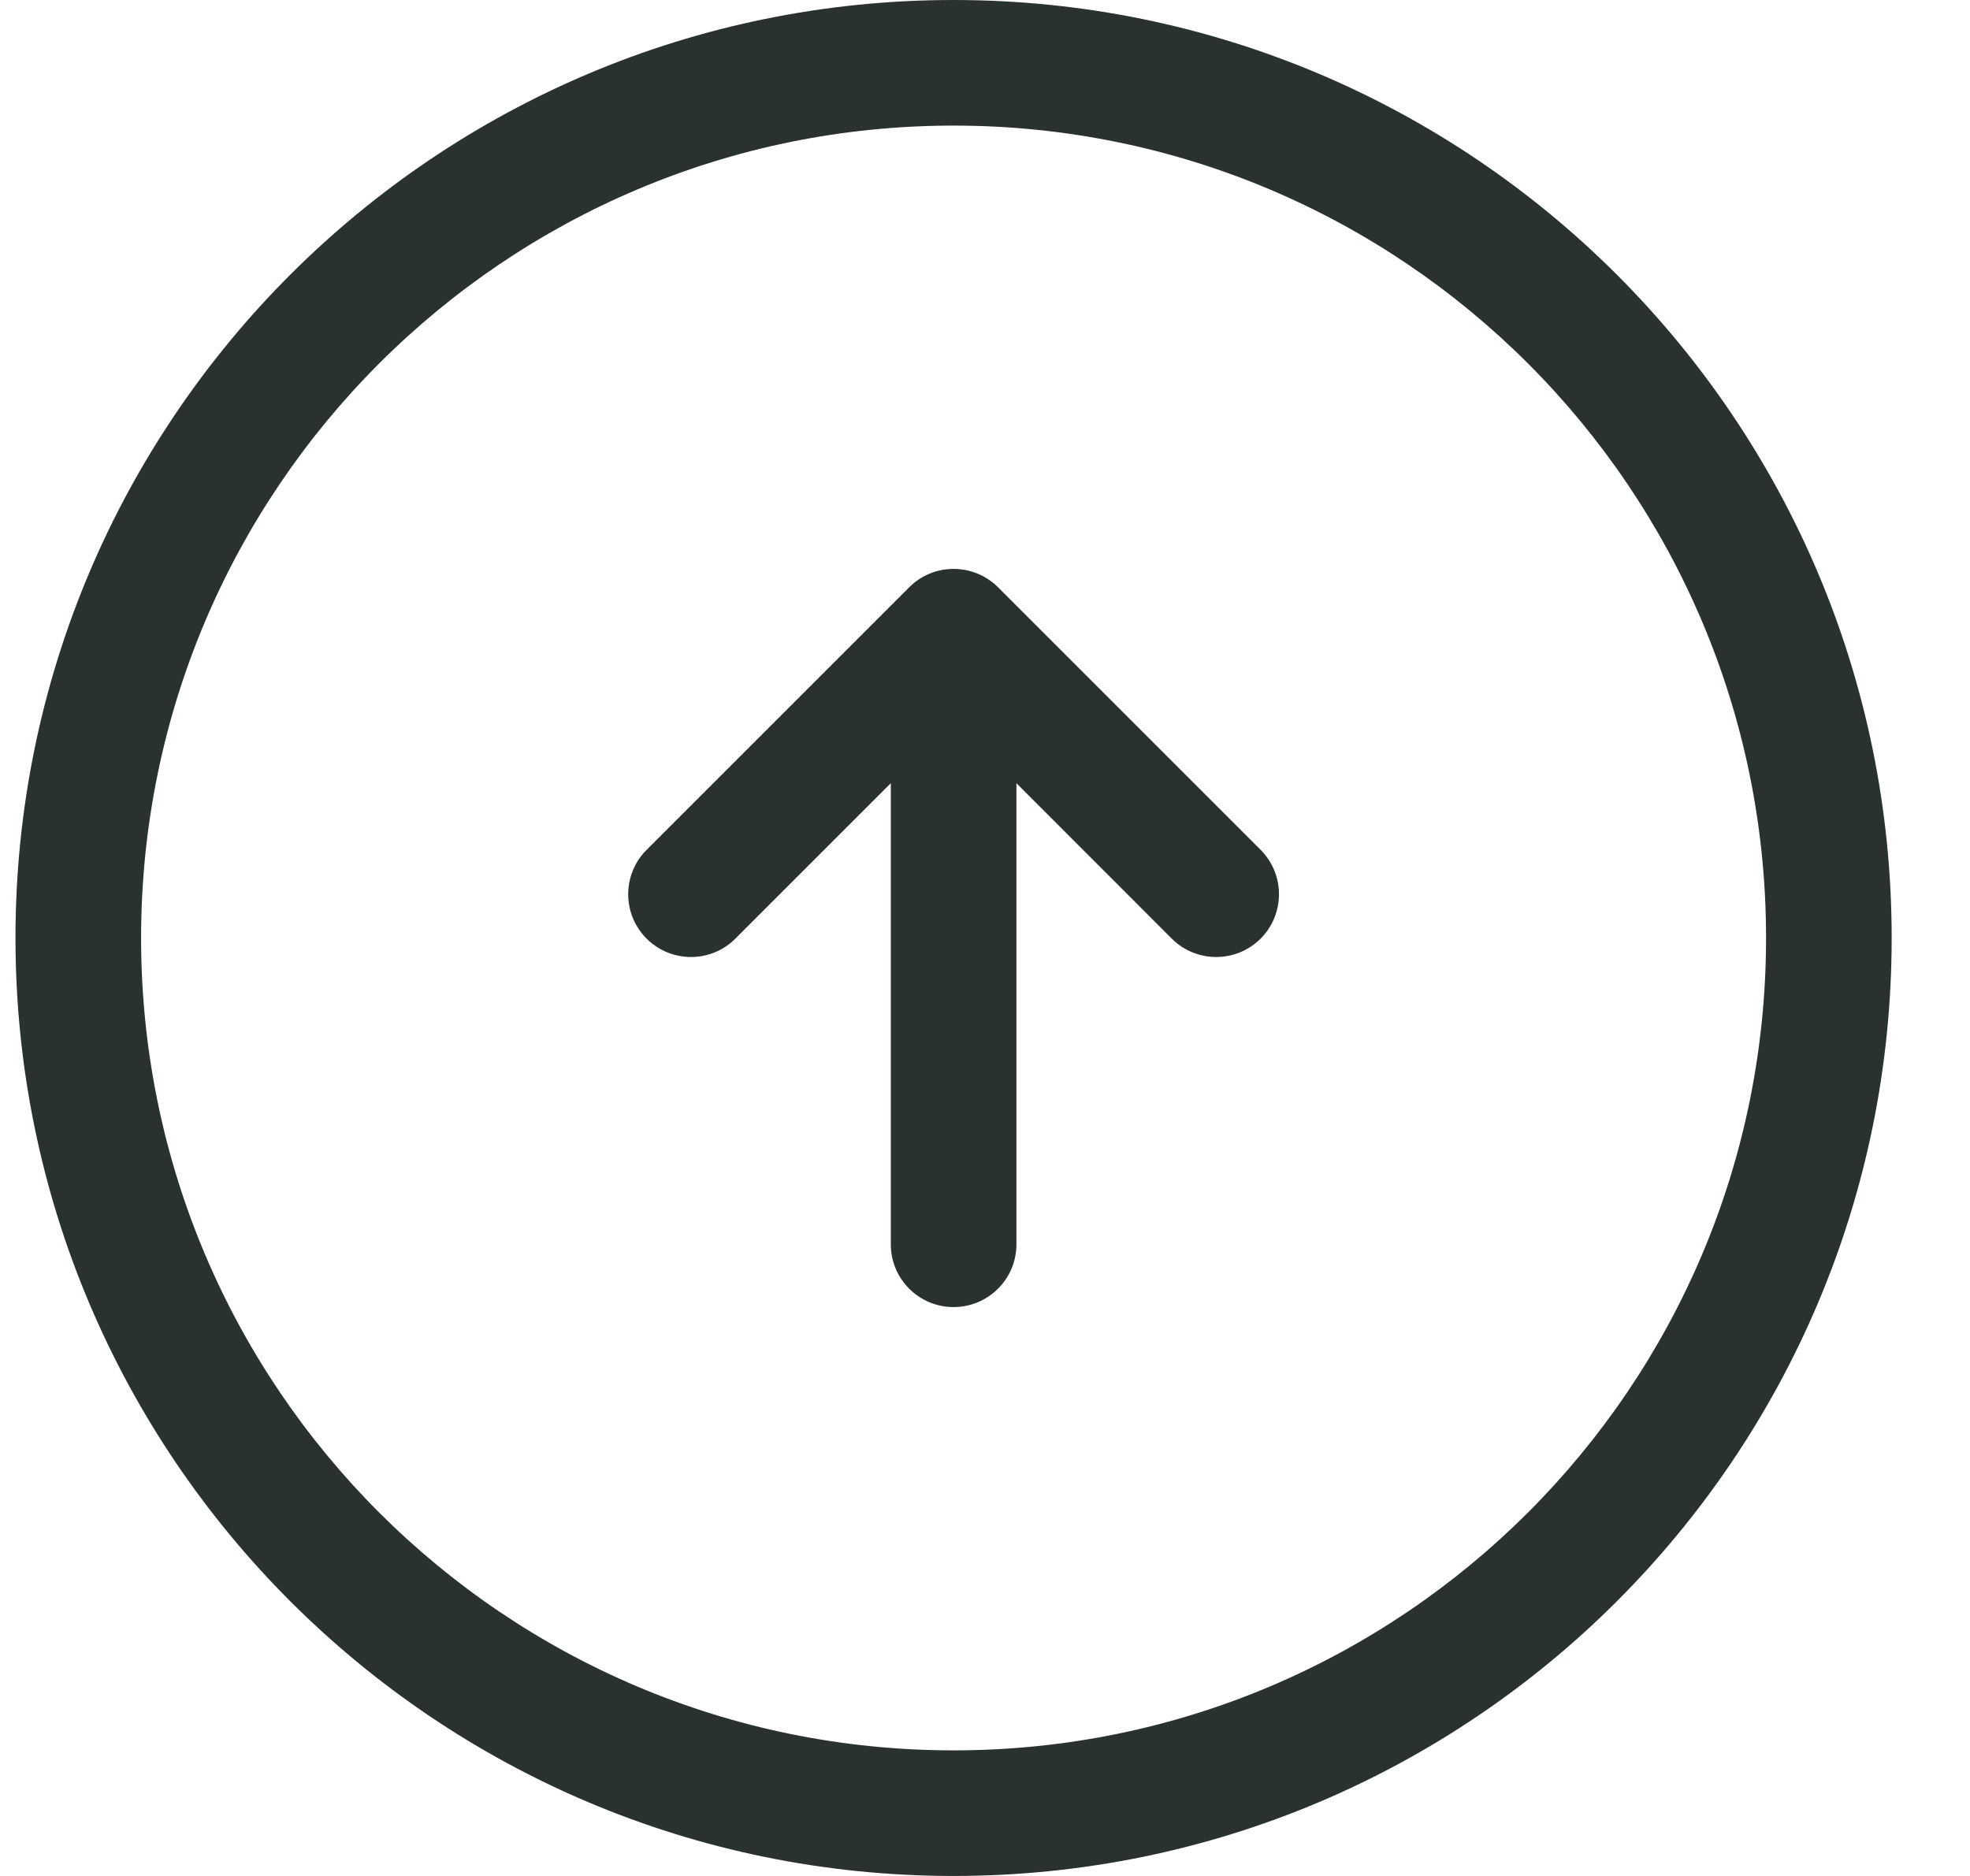 <svg width="21" height="20" viewBox="0 0 21 20" fill="none" xmlns="http://www.w3.org/2000/svg">
<path d="M10.165 13.935C10.535 13.935 10.835 13.635 10.835 13.266V8.35L12.491 10.007C12.752 10.268 13.176 10.268 13.438 10.007C13.699 9.745 13.699 9.322 13.438 9.06L10.639 6.261C10.377 6 9.953 6 9.692 6.261L6.893 9.06C6.631 9.322 6.631 9.745 6.893 10.007C7.154 10.268 7.578 10.268 7.839 10.007L9.496 8.35V13.266C9.496 13.635 9.795 13.935 10.165 13.935Z" fill="#29322C"/>
<path fill-rule="evenodd" clip-rule="evenodd" d="M10.165 20C4.642 20 0.165 15.523 0.165 10C0.165 4.477 4.642 0 10.165 0C15.688 0 20.165 4.477 20.165 10C20.165 15.523 15.688 20 10.165 20ZM1.504 10C1.504 14.784 5.382 18.661 10.165 18.661C14.948 18.661 18.826 14.784 18.826 10C18.826 5.217 14.948 1.339 10.165 1.339C5.382 1.339 1.504 5.217 1.504 10Z" fill="#29322C"/>
</svg>

